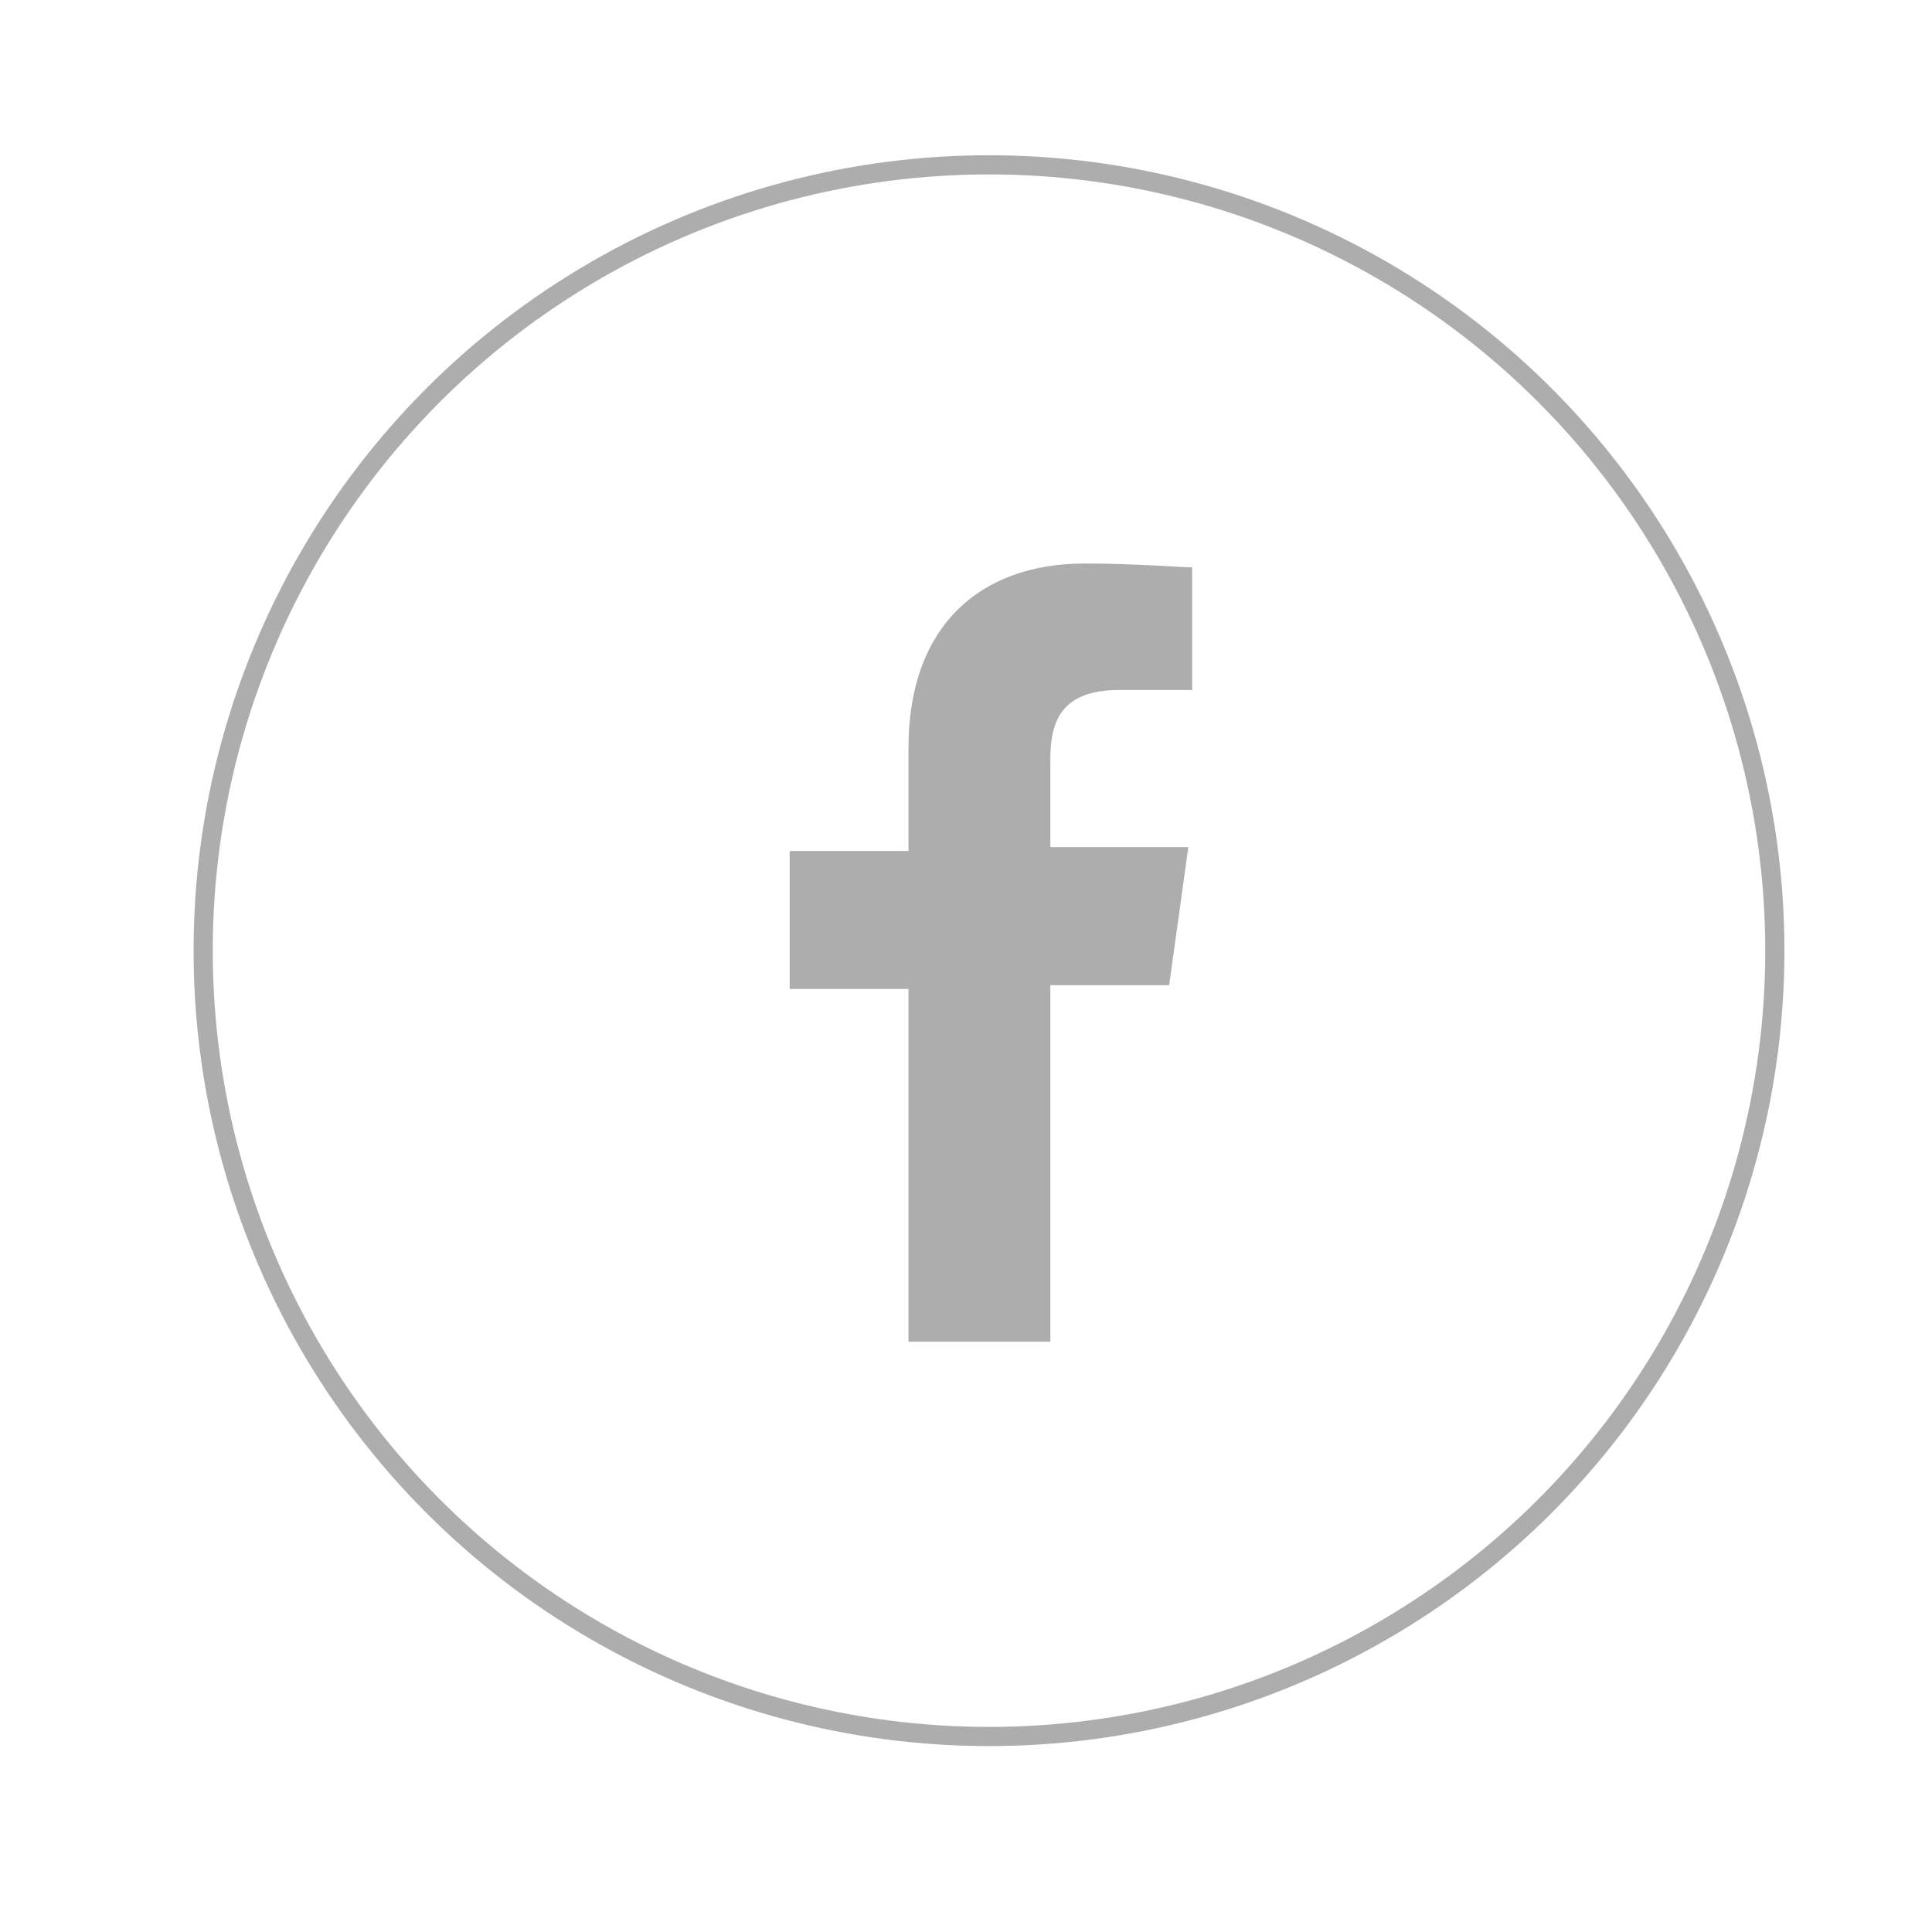 <?xml version="1.0" encoding="utf-8"?>
<!-- Generator: Adobe Illustrator 21.0.0, SVG Export Plug-In . SVG Version: 6.00 Build 0)  -->
<svg version="1.1" id="Layer_1" xmlns="http://www.w3.org/2000/svg" xmlns:xlink="http://www.w3.org/1999/xlink" x="0px" y="0px"
	 viewBox="0 0 50.4 50.4" style="enable-background:new 0 0 50.4 50.4;" xml:space="preserve">
<style type="text/css">
	.st0{opacity:0.4;}
	.st1{fill:none;stroke:#333333;stroke-width:0.5;stroke-miterlimit:10;}
	.st2{fill:#333333;}
</style>
<g class="st0">
	<circle class="st1" cx="25.8" cy="24.8" r="20.5"/>
	<g>
		<path id="f_1_" class="st2" d="M27.4,35v-9.3h3.1l0.5-3.6h-3.6v-2.3c0-1,0.3-1.8,1.8-1.8l1.9,0v-3.2c-0.3,0-1.5-0.1-2.8-0.1
			c-2.8,0-4.6,1.7-4.6,4.8v2.7h-3.1v3.6h3.1V35H27.4z"/>
	</g>
</g>
</svg>
